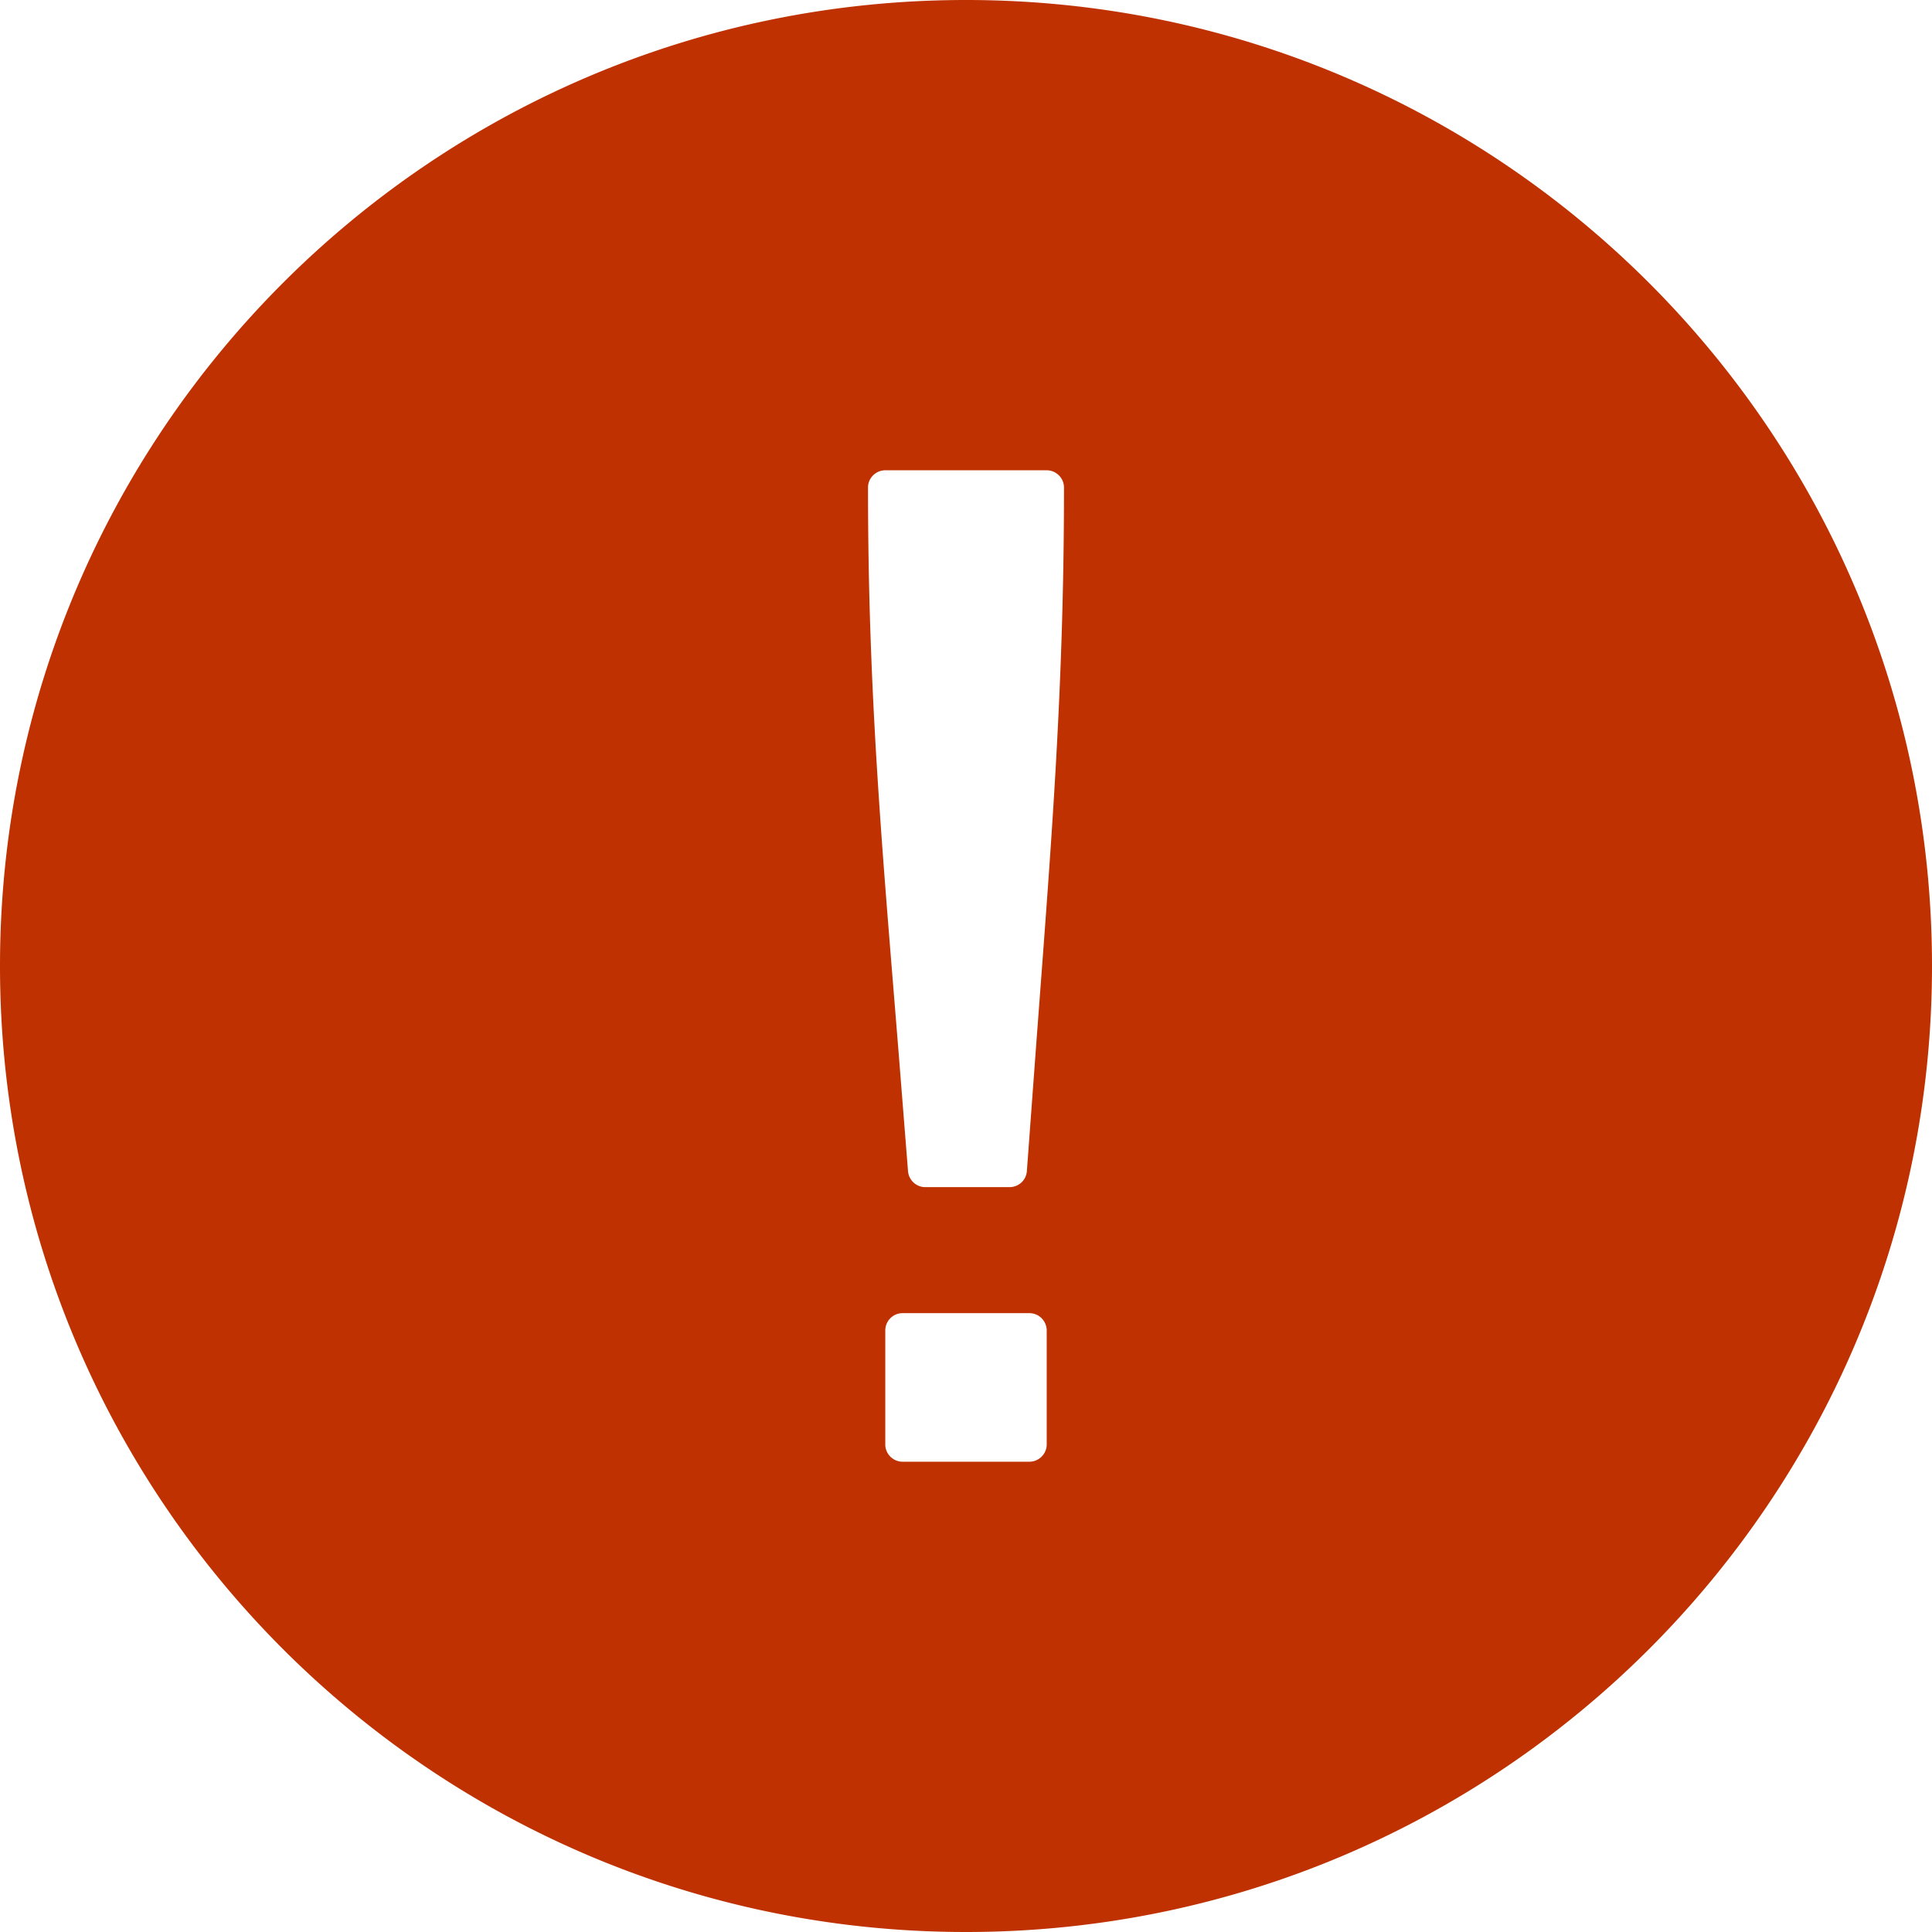 <svg xmlns="http://www.w3.org/2000/svg" shape-rendering="geometricPrecision"
    text-rendering="geometricPrecision" image-rendering="optimizeQuality" fill-rule="evenodd"
    clip-rule="evenodd" viewBox="0 0 512 512">
    <path
        fill="#bf3100"
        d="M256 0c70.69 0 134.69 28.66 181.02 74.98C483.34 121.31 512 185.31 512 256c0 70.69-28.66 134.69-74.98 181.02C390.69 483.34 326.69 512 256 512c-70.69 0-134.69-28.66-181.02-74.98C28.66 390.69 0 326.69 0 256c0-70.69 28.66-134.69 74.98-181.02C121.31 28.66 185.31 0 256 0zm-15.38 310.18l-2.51-31.62c-4.26-52.99-8.07-94.08-8.08-149.34-.01-1.26.51-2.41 1.34-3.24.83-.83 1.98-1.35 3.24-1.35h42.77c1.27 0 2.41.52 3.24 1.35a4.54 4.54 0 011.35 3.24c0 55.01-3.58 96.75-7.53 149.85l-2.31 31.32a4.584 4.584 0 01-1.43 2.97c-.83.77-1.94 1.24-3.13 1.24H245.2a4.52 4.52 0 01-3.21-1.32c-.8-.79-1.32-1.89-1.37-3.1zm-6.01 72.6v-30.2c0-1.25.51-2.4 1.34-3.23a4.54 4.54 0 013.24-1.35h33.61c1.26 0 2.41.51 3.24 1.34l.08.09c.78.83 1.27 1.95 1.27 3.15v30.2c0 1.27-.52 2.41-1.35 3.24-.83.83-1.98 1.35-3.24 1.35h-33.61c-1.26 0-2.41-.52-3.24-1.35a4.556 4.556 0 01-1.34-3.24z" />
</svg>